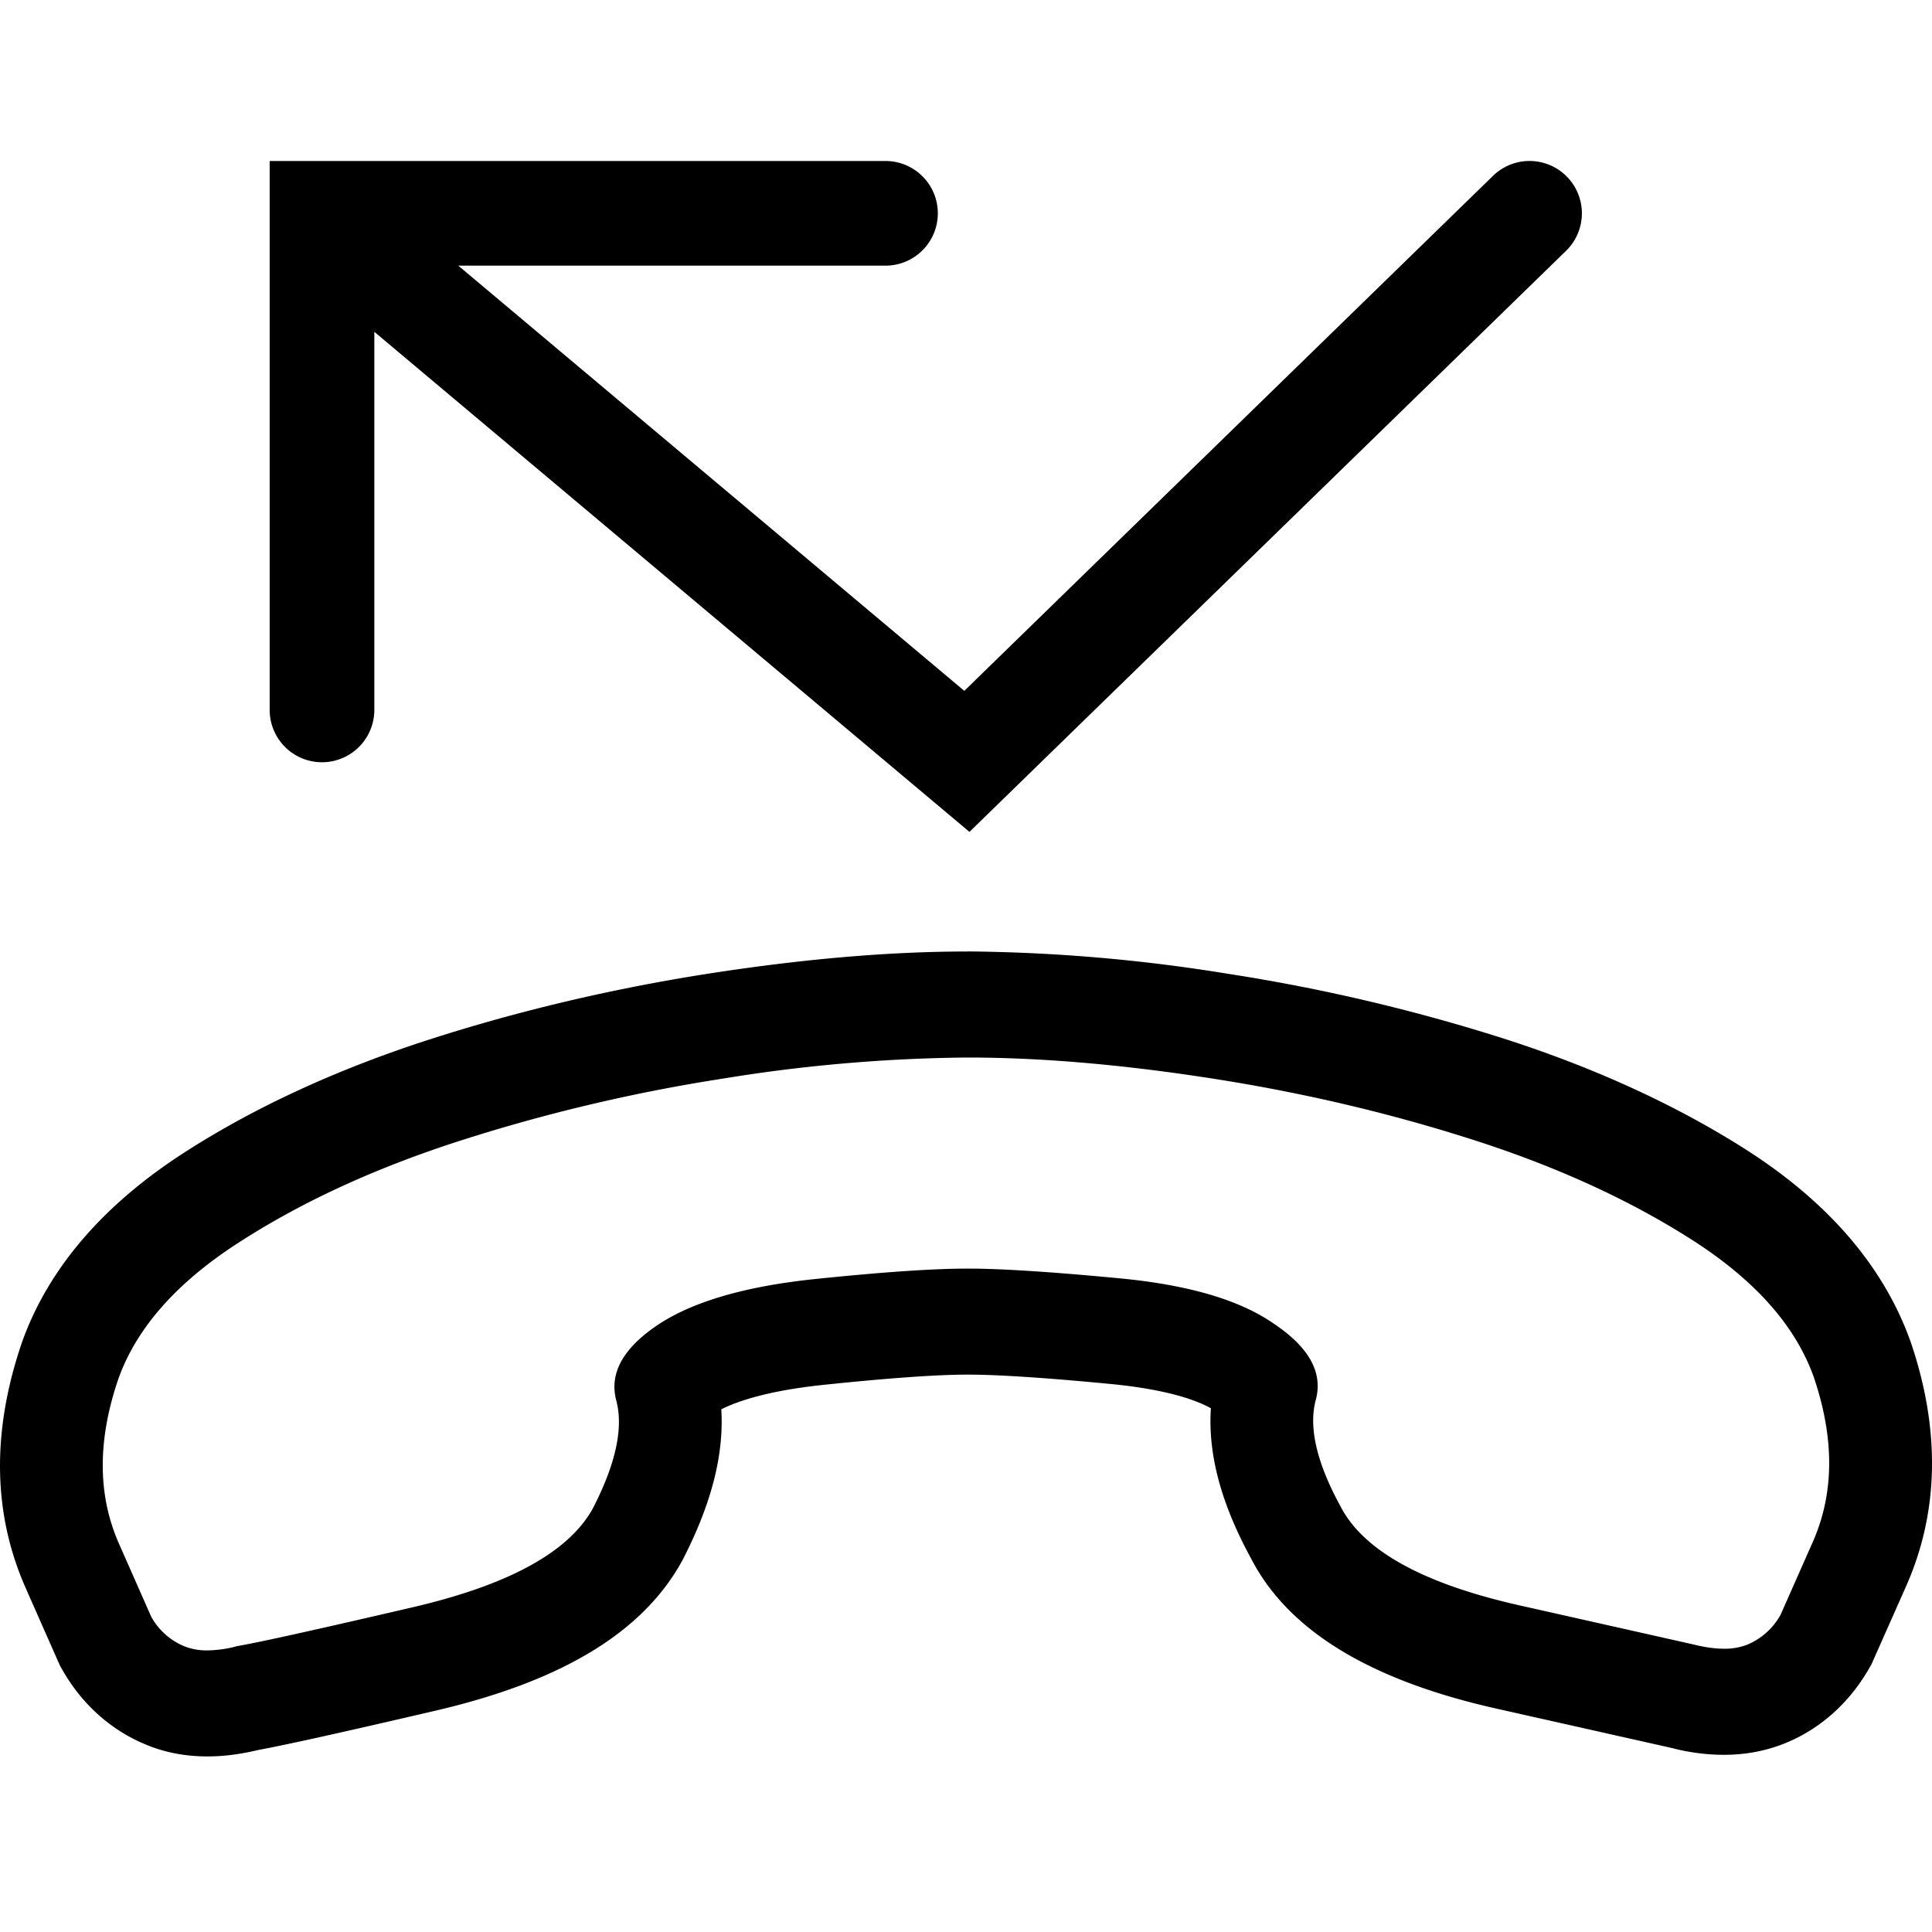 <svg xmlns="http://www.w3.org/2000/svg" width="24" height="24" viewBox="0 0 24 24" id="Vlt-icon-call-bounce"><path fill="#000" fill-rule="nonzero" d="M12.018 11.82h-.008c-.98 0-2.07.096-3.248.281-1.18.186-2.336.46-3.434.814-1.139.368-2.156.836-3.021 1.391-1.02.653-1.704 1.448-2.031 2.36-.382 1.11-.366 2.132.04 3.054l.4.906.03.067.036.063c.245.424.603.741 1.033.917.23.097.489.146.763.146.199 0 .411-.027.63-.08.217-.04.708-.14 2.213-.491 1.569-.367 2.568-.975 3.054-1.861.363-.702.52-1.318.485-1.88.186-.094.563-.23 1.272-.304.805-.084 1.406-.127 1.787-.127.379 0 .97.039 1.773.116.735.07 1.093.214 1.25.302-.038.57.127 1.184.497 1.862.458.891 1.462 1.513 3.054 1.87l2.182.49c.199.053.426.083.64.083.274 0 .533-.05.77-.148.423-.173.78-.49 1.026-.912l.037-.064.03-.068.402-.906c.408-.924.426-1.946.053-3.037-.333-.93-1.017-1.725-2.036-2.378-.867-.554-1.882-1.02-3.019-1.385a22.74 22.74 0 0 0-3.435-.806 21.107 21.107 0 0 0-3.225-.276M5.693 3.3l6.286 5.282 6.568-6.398a.65.65 0 1 1 .907.932l-7.411 7.218L4.65 4.122v4.697a.65.65 0 1 1-1.3 0V2.73 2H11a.65.65 0 1 1 0 1.3H5.693zm6.325 9.837c.906 0 1.918.086 3.036.26 1.125.175 2.206.429 3.245.762 1.039.333 1.947.748 2.726 1.247.777.498 1.278 1.063 1.505 1.697.26.762.257 1.445-.01 2.05l-.401.906a.843.843 0 0 1-.41.37.767.767 0 0 1-.295.052c-.11 0-.233-.017-.369-.051l-2.18-.49c-1.194-.27-1.932-.68-2.214-1.23-.295-.54-.397-.98-.306-1.32.092-.34-.084-.656-.526-.95-.421-.292-1.057-.479-1.909-.56-.843-.08-1.468-.121-1.878-.121h-.013c-.432 0-1.07.044-1.916.132-.846.09-1.486.276-1.918.558-.444.294-.62.61-.529.95.09.341-.007.787-.291 1.338-.296.54-1.038.948-2.225 1.226-1.187.276-1.916.438-2.19.485a1.497 1.497 0 0 1-.372.054.756.756 0 0 1-.293-.053.834.834 0 0 1-.408-.369l-.4-.906c-.266-.604-.267-1.286-.005-2.05.228-.634.73-1.2 1.51-1.699.777-.5 1.686-.917 2.726-1.252a21.409 21.409 0 0 1 3.246-.77 19.882 19.882 0 0 1 3.05-.266h.014z"/></svg>